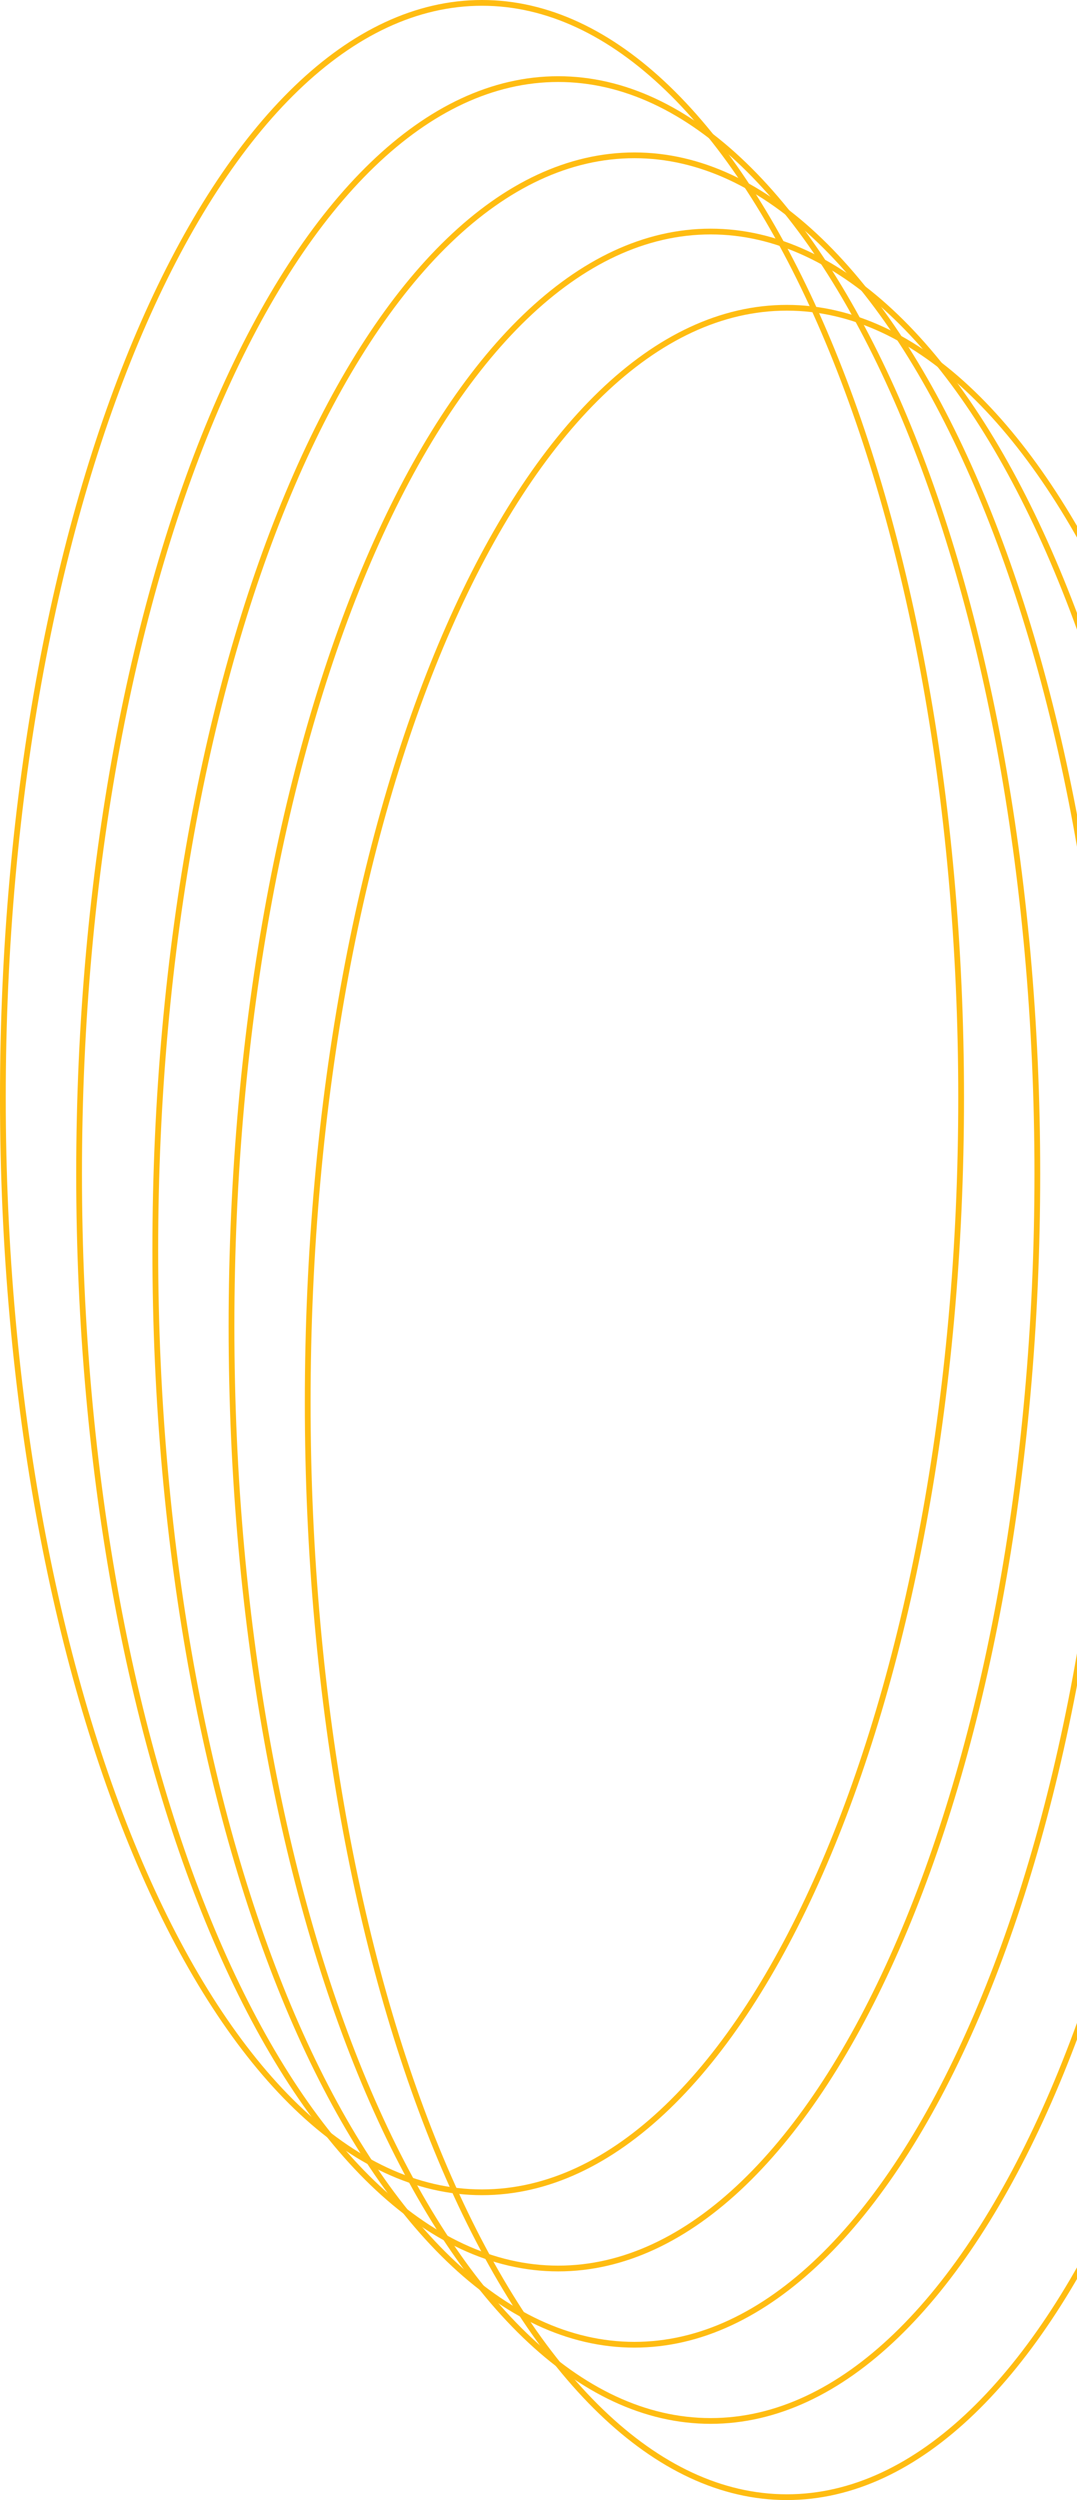 <svg width="187" height="434" viewBox="0 0 187 434" fill="none" xmlns="http://www.w3.org/2000/svg">
<path d="M53.427 243.463C53.427 190.901 62.786 143.338 77.897 108.935C85.453 91.732 94.437 77.843 104.388 68.26C114.337 58.68 125.227 53.427 136.617 53.427C148.008 53.427 158.898 58.68 168.847 68.26C178.798 77.843 187.782 91.732 195.338 108.935C210.449 143.338 219.808 190.901 219.808 243.463C219.808 296.026 210.449 343.589 195.338 377.992C187.782 395.194 178.798 409.084 168.847 418.667C158.898 428.246 148.008 433.5 136.617 433.5C125.227 433.5 114.337 428.246 104.388 418.667C94.437 409.084 85.453 395.194 77.897 377.992C62.786 343.589 53.427 296.026 53.427 243.463Z" stroke="#FFBC11"/>
<path d="M40.195 230.232C40.195 177.669 49.554 130.106 64.665 95.703C72.221 78.501 81.205 64.611 91.156 55.029C101.105 45.449 111.995 40.195 123.386 40.195C134.776 40.195 145.667 45.449 155.615 55.029C165.566 64.611 174.55 78.501 182.106 95.703C197.217 130.106 206.576 177.669 206.576 230.232C206.576 282.794 197.217 330.357 182.106 364.76C174.55 381.963 165.566 395.853 155.615 405.435C145.667 415.015 134.776 420.268 123.386 420.268C111.995 420.268 101.105 415.015 91.156 405.435C81.205 395.853 72.221 381.963 64.665 364.76C49.554 330.357 40.195 282.794 40.195 230.232Z" stroke="#FFBC11"/>
<path d="M26.963 217C26.963 164.437 36.322 116.875 51.434 82.471C58.989 65.269 67.974 51.379 77.925 41.797C87.873 32.217 98.763 26.963 110.154 26.963C121.545 26.963 132.435 32.217 142.383 41.797C152.334 51.379 161.318 65.269 168.874 82.471C183.986 116.875 193.345 164.437 193.345 217C193.345 269.563 183.986 317.125 168.874 351.529C161.318 368.731 152.334 382.621 142.383 392.203C132.435 401.783 121.545 407.037 110.154 407.037C98.763 407.037 87.873 401.783 77.925 392.203C67.974 382.621 58.989 368.731 51.434 351.529C36.322 317.125 26.963 269.563 26.963 217Z" stroke="#FFBC11"/>
<path d="M13.732 203.768C13.732 151.206 23.091 103.643 38.202 69.24C45.758 52.037 54.742 38.148 64.693 28.565C74.641 18.985 85.532 13.732 96.922 13.732C108.313 13.732 119.203 18.985 129.152 28.565C139.103 38.148 148.087 52.037 155.643 69.24C170.754 103.643 180.113 151.206 180.113 203.768C180.113 256.331 170.754 303.894 155.643 338.297C148.087 355.499 139.103 369.389 129.152 378.971C119.203 388.551 108.313 393.805 96.922 393.805C85.532 393.805 74.641 388.551 64.693 378.971C54.742 369.389 45.758 355.499 38.202 338.297C23.091 303.894 13.732 256.331 13.732 203.768Z" stroke="#FFBC11"/>
<path d="M0.5 190.537C0.5 137.974 9.859 90.411 24.97 56.008C32.526 38.806 41.51 24.916 51.461 15.334C61.41 5.754 72.3 0.5 83.691 0.5C95.081 0.5 105.971 5.754 115.92 15.334C125.871 24.916 134.855 38.806 142.411 56.008C157.522 90.411 166.881 137.974 166.881 190.537C166.881 243.099 157.522 290.662 142.411 325.065C134.855 342.268 125.871 356.157 115.92 365.74C105.971 375.32 95.081 380.573 83.691 380.573C72.3 380.573 61.41 375.32 51.461 365.74C41.51 356.157 32.526 342.268 24.97 325.065C9.859 290.662 0.5 243.099 0.5 190.537Z" stroke="#FFBC11"/>
</svg>
